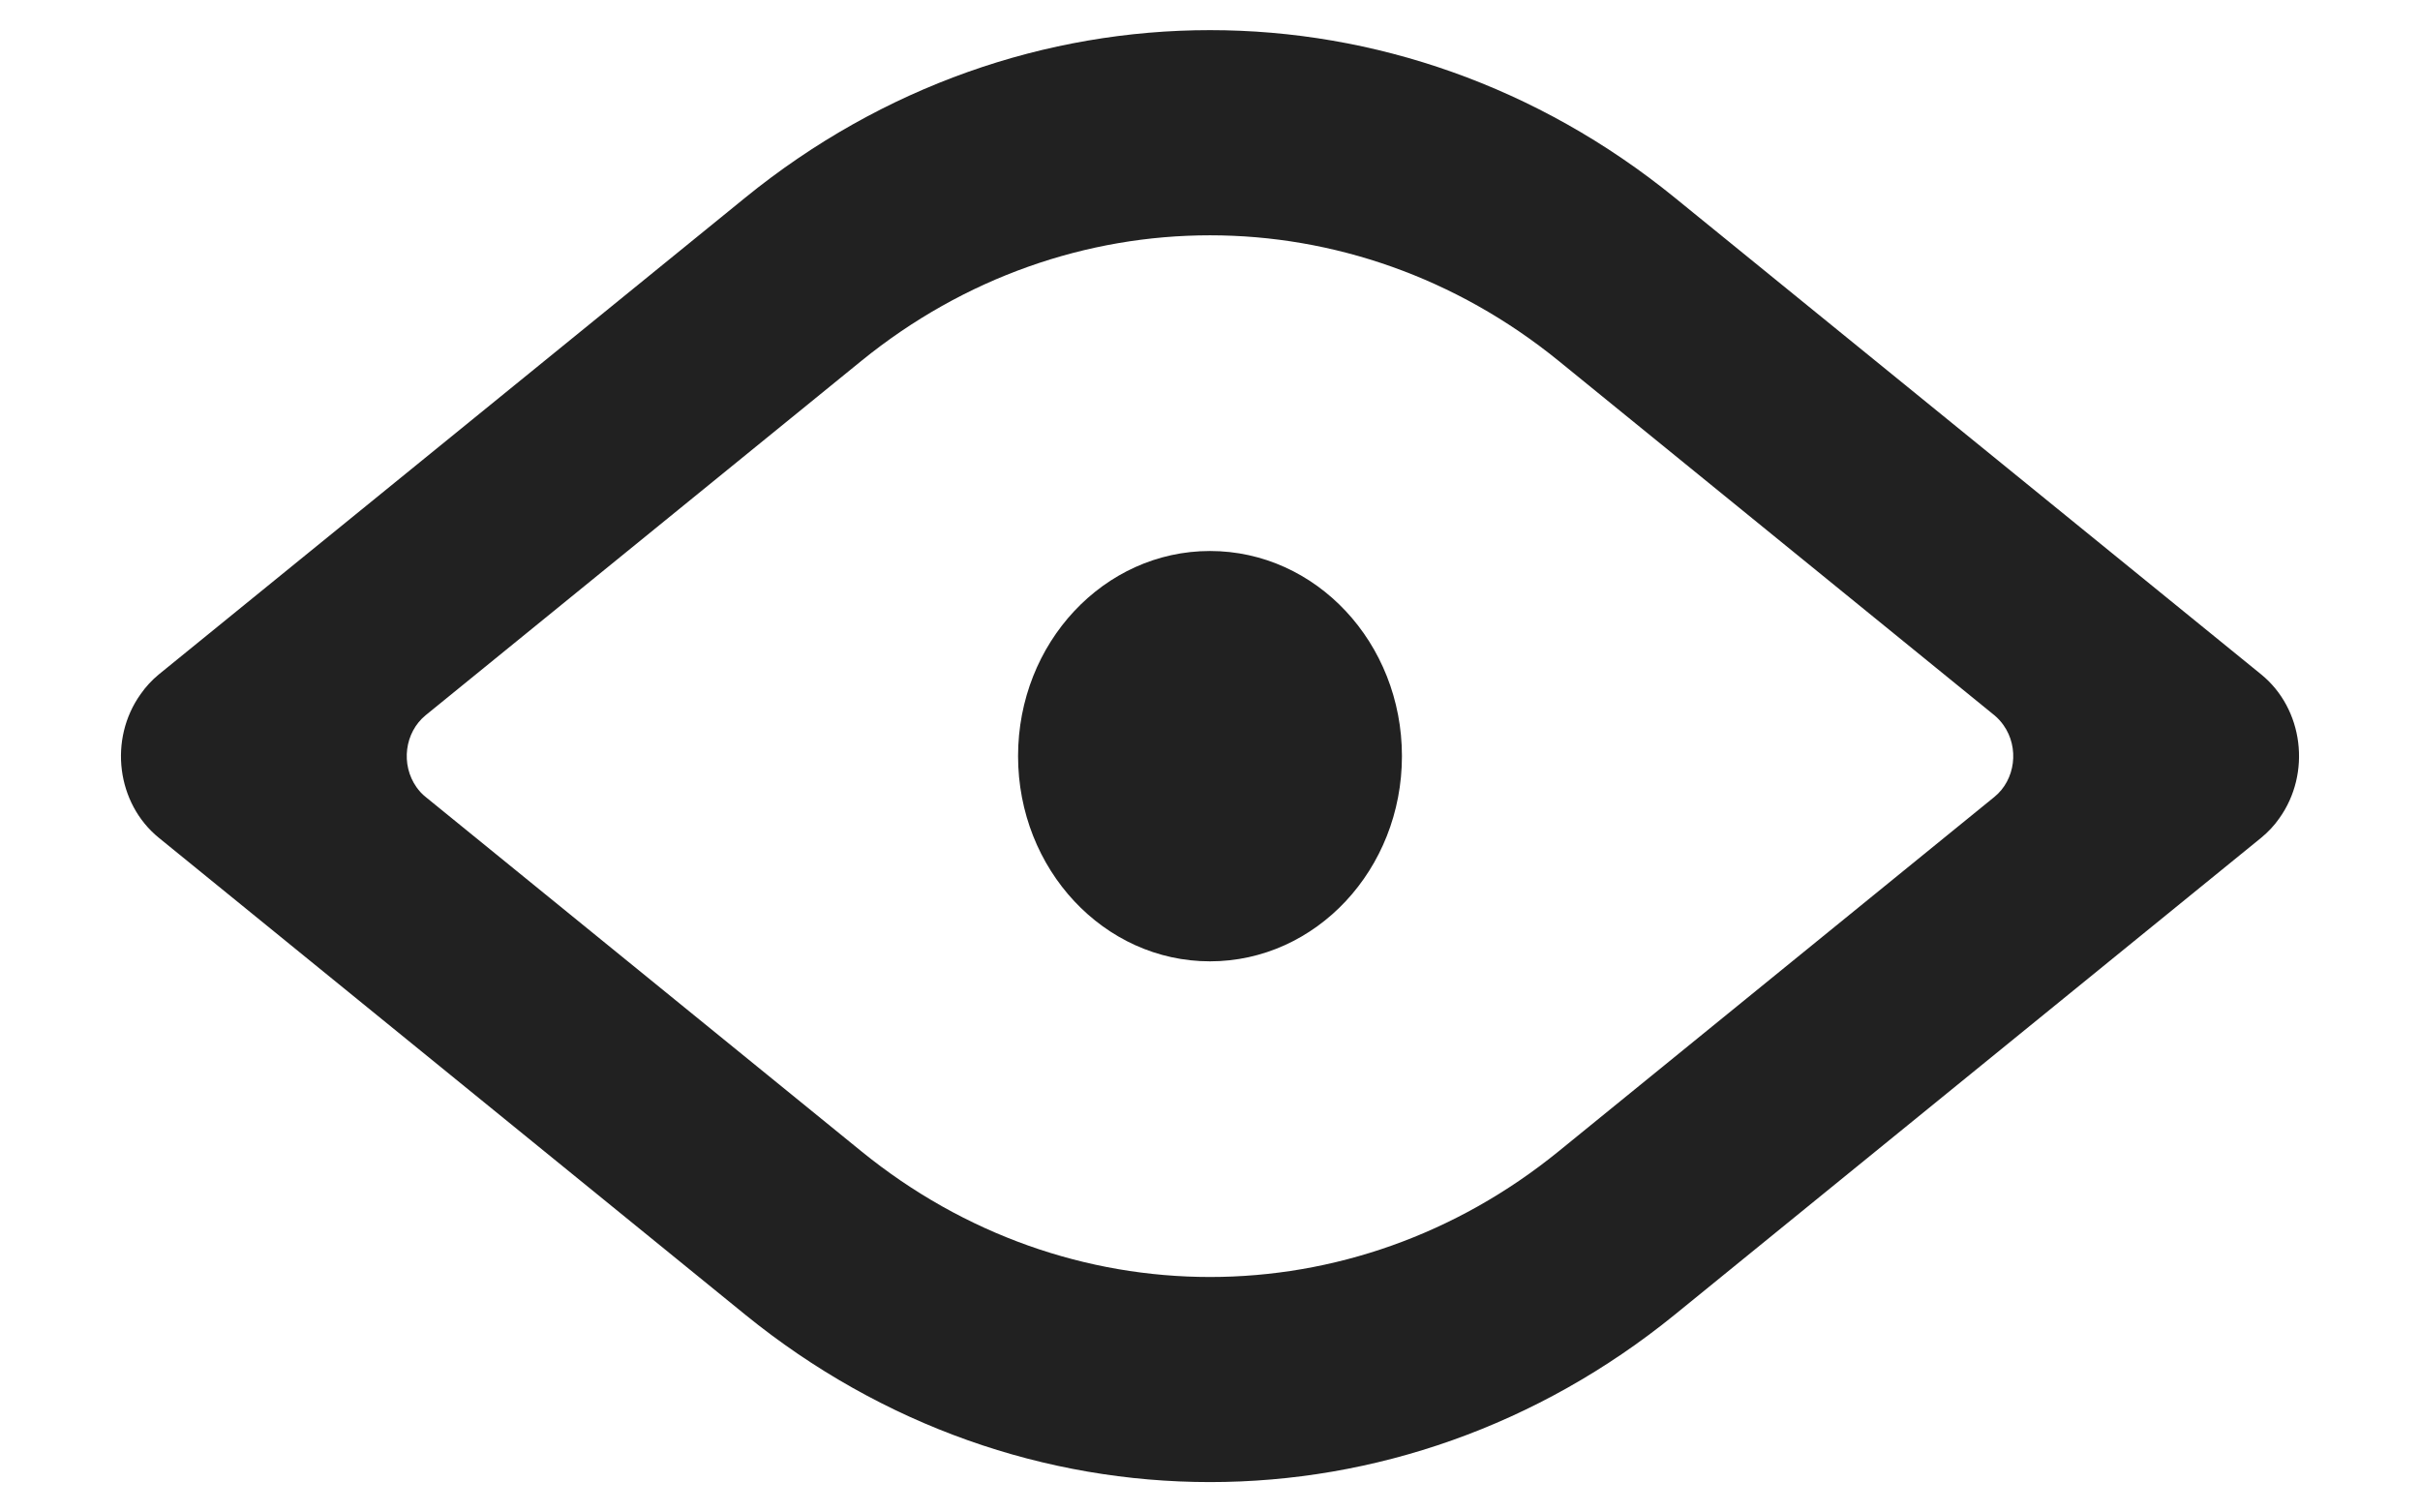 <svg width="16" height="10" viewBox="0 0 16 10" fill="none" xmlns="http://www.w3.org/2000/svg">
<path d="M11.073 1.307L14.95 4.459C15.229 4.686 15.283 5.112 15.07 5.41C15.036 5.459 14.995 5.502 14.95 5.539L11.073 8.692C9.257 10.168 6.743 10.168 4.927 8.692L1.05 5.539C0.771 5.312 0.717 4.887 0.93 4.589C0.964 4.54 1.005 4.496 1.05 4.459L4.927 1.307C6.743 -0.17 9.257 -0.17 11.073 1.307ZM5.695 2.386L2.814 4.729C2.675 4.843 2.648 5.055 2.754 5.205C2.771 5.229 2.791 5.251 2.814 5.269L5.695 7.612C7.057 8.72 8.943 8.72 10.305 7.612L13.186 5.269C13.325 5.156 13.352 4.943 13.246 4.794C13.229 4.77 13.209 4.748 13.186 4.729L10.305 2.386C8.943 1.279 7.057 1.279 5.695 2.386ZM8 3.643C8.701 3.643 9.269 4.25 9.269 4.999C9.269 5.748 8.701 6.356 8 6.356C7.299 6.356 6.731 5.748 6.731 4.999C6.731 4.25 7.299 3.643 8 3.643Z" fill="#212121"/>
</svg>
